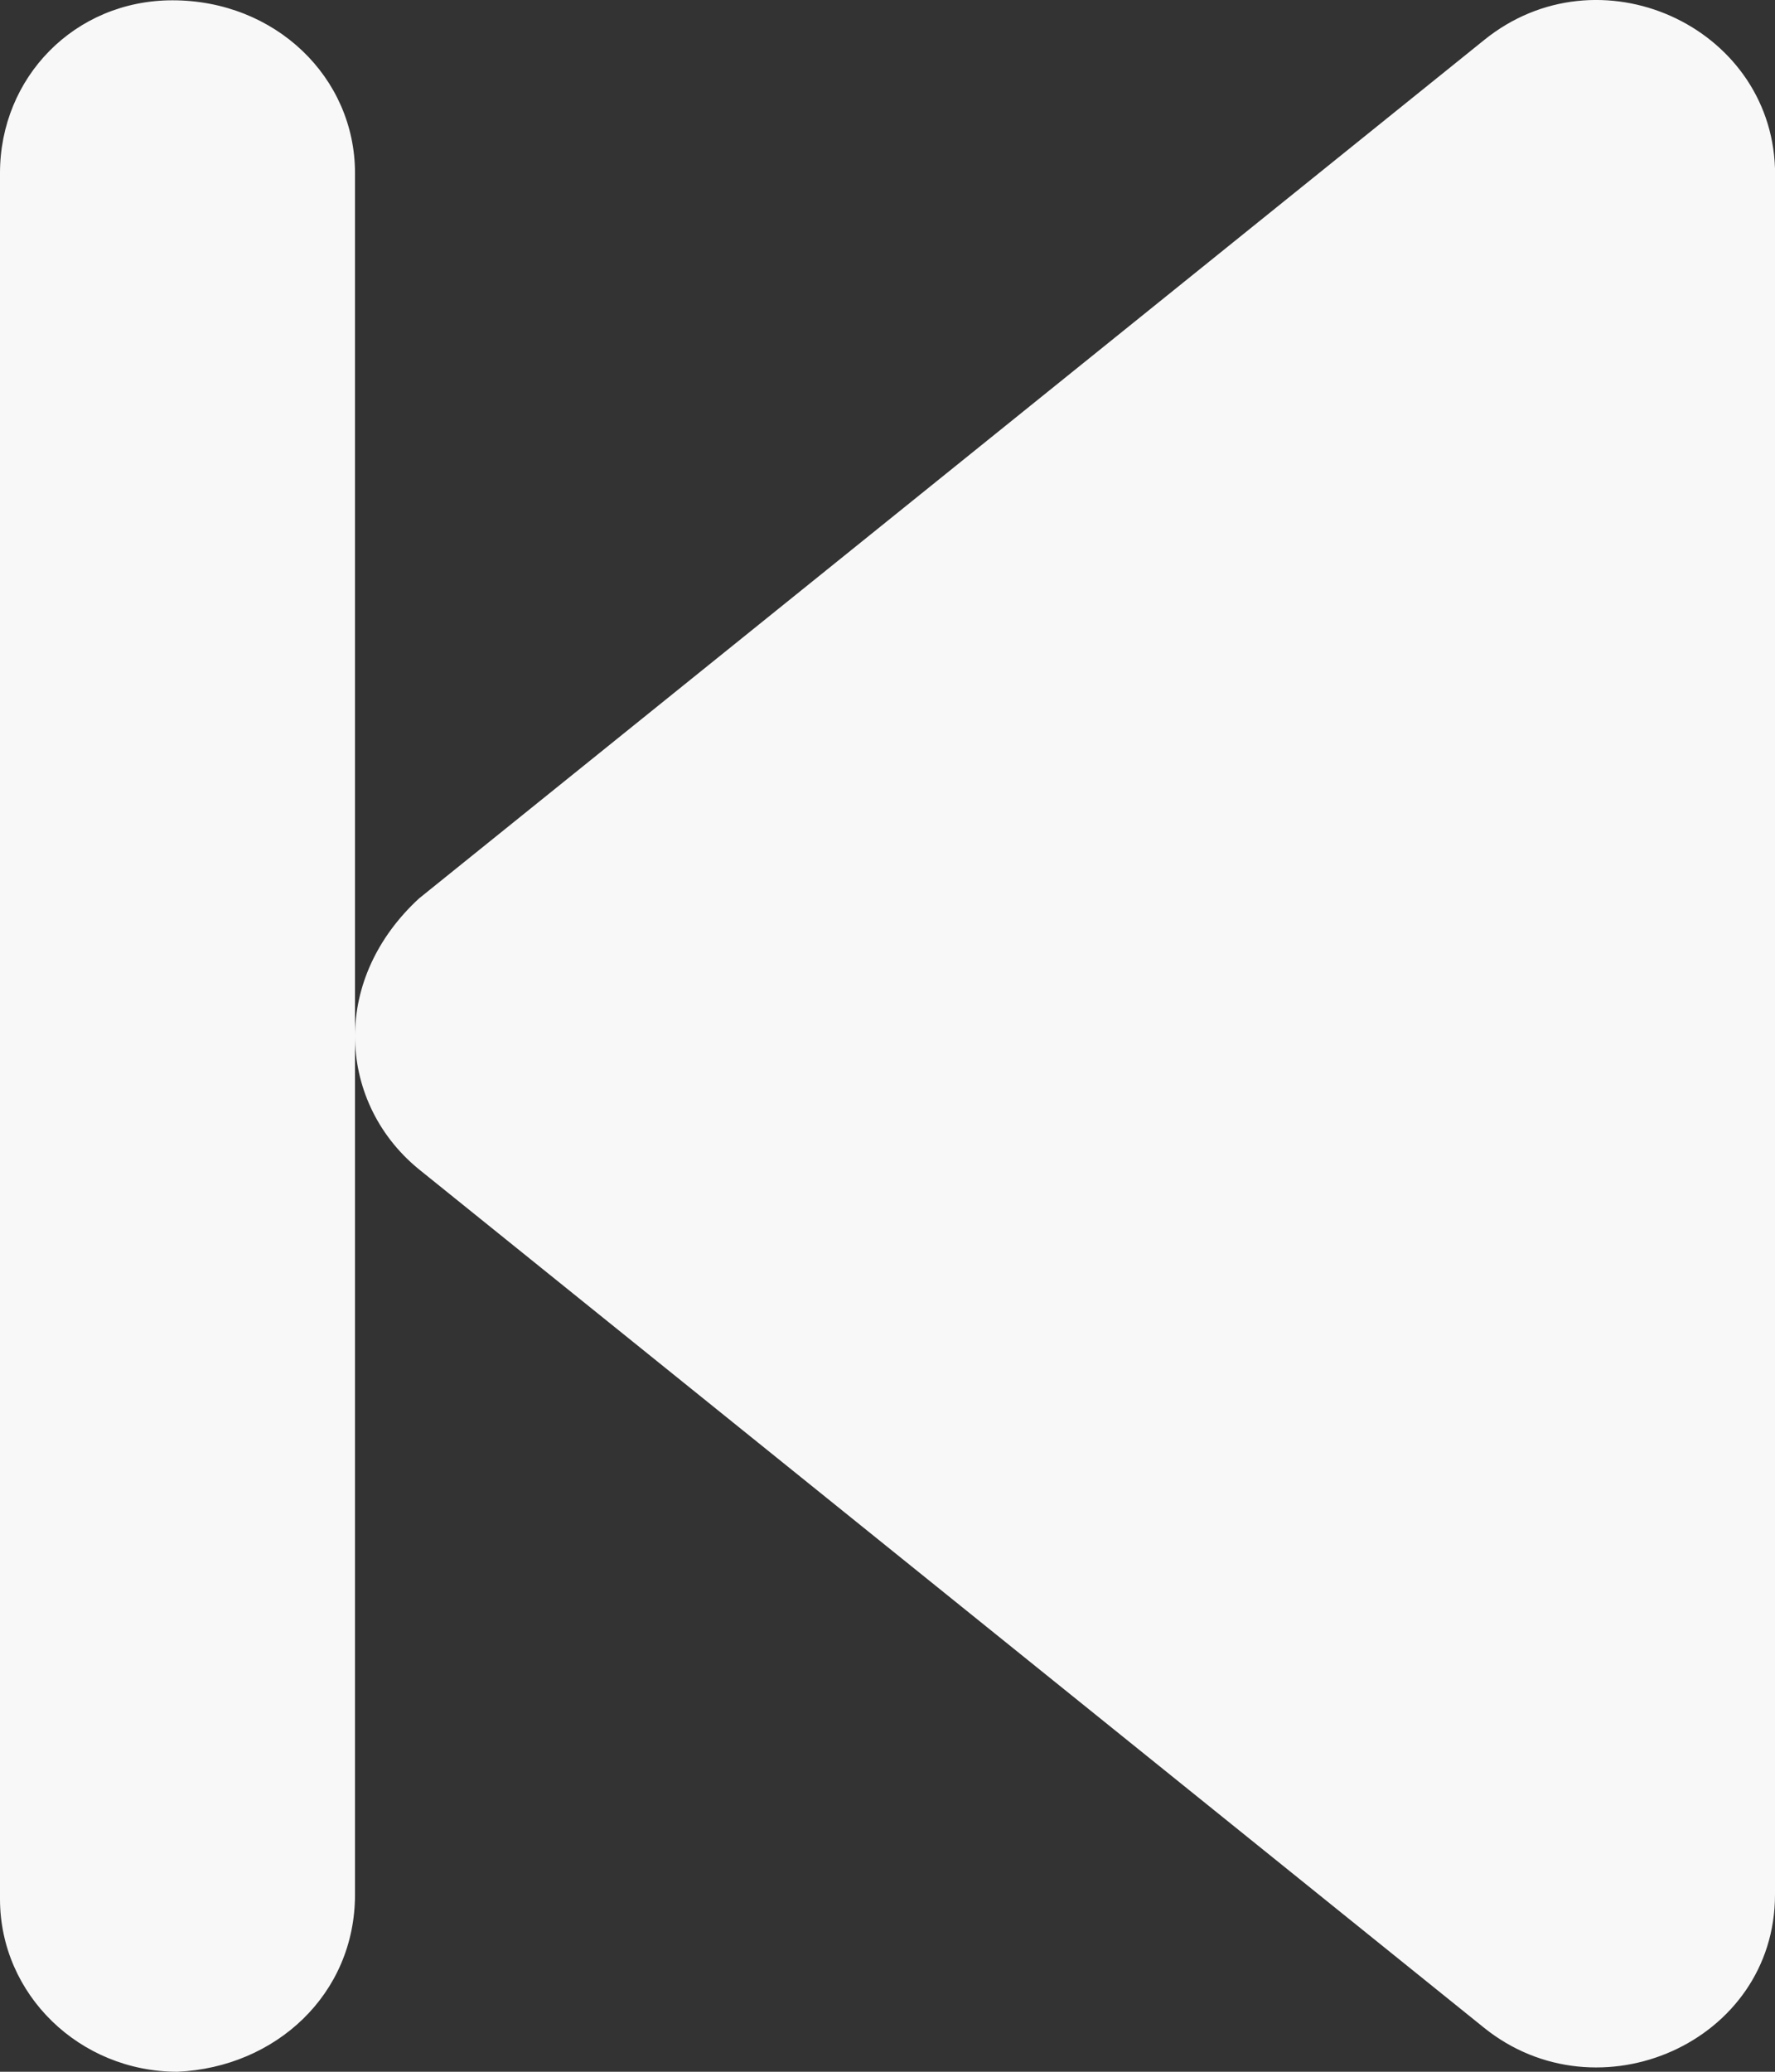 <svg width="12" height="14" viewBox="0 0 12 14" fill="none" xmlns="http://www.w3.org/2000/svg">
<rect x="0" y="0" width="12" height="14" fill="#333333" stroke="none"/>
<path d="M1.166 0.002C0.504 0.002 0 0.524 0 1.169V12.833C0 13.477 0.537 14 1.2 14C1.863 13.97 2.4 13.477 2.4 12.803V1.169C2.4 0.524 1.863 0.002 1.166 0.002ZM10.033 0.271L2.832 6.072C2.544 6.338 2.4 6.67 2.4 7.002C2.4 7.333 2.544 7.665 2.829 7.899L10.031 13.701C10.804 14.325 12 13.801 12 12.803V1.138C11.968 0.171 10.805 -0.354 10.033 0.271Z" fill="#f8f8f8" shape-rendering="geometricPrecision"/>
</svg>
